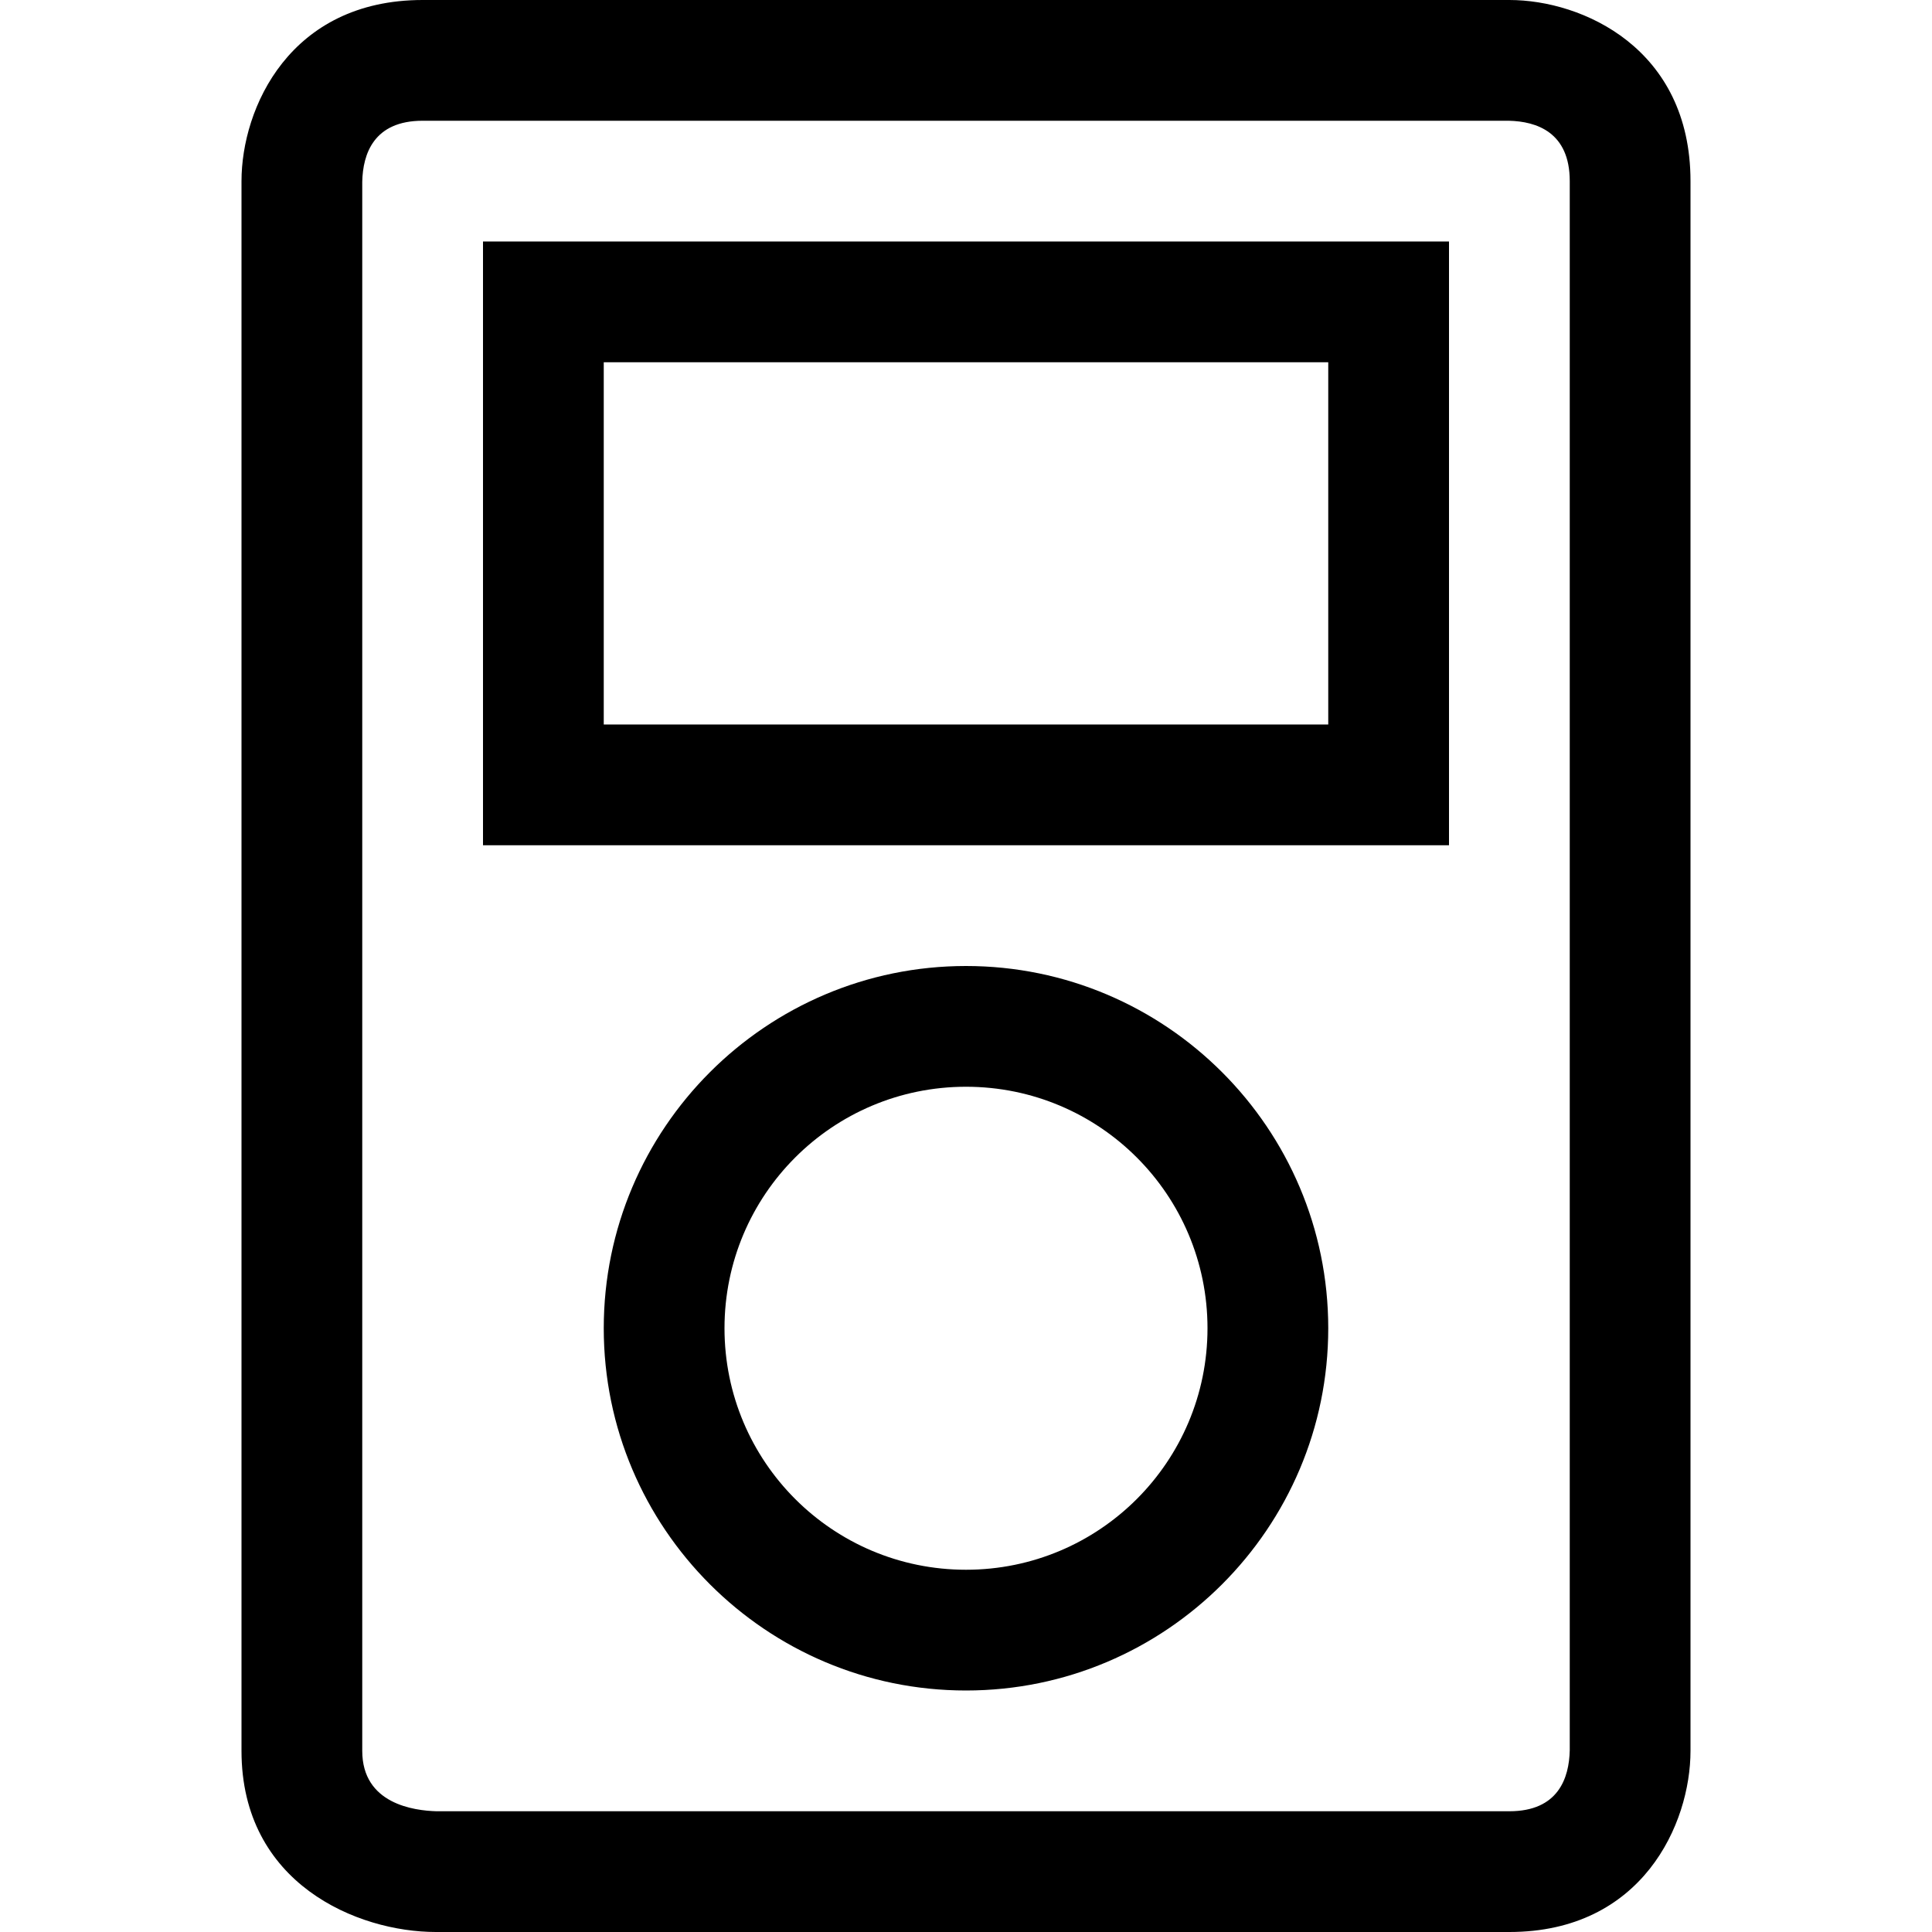 <?xml version="1.0" encoding="utf-8"?>
<!-- Generator: Adobe Illustrator 16.0.0, SVG Export Plug-In . SVG Version: 6.00 Build 0)  -->
<!DOCTYPE svg PUBLIC "-//W3C//DTD SVG 1.1//EN" "http://www.w3.org/Graphics/SVG/1.1/DTD/svg11.dtd">
<svg xmlns="http://www.w3.org/2000/svg" xmlns:xlink="http://www.w3.org/1999/xlink" version="1.1" id="Capa_1" x="0px" y="0px" width="32px" height="32px" viewBox="0 0 32 32" enable-background="new 0 0 32 32" xml:space="preserve">
<g>
	<path d="M25,0H7C4.8,0,4,1.79,4,3v26c0,2.2,1.92,3,3.22,3H25c2.2,0,3-1.79,3-3V3C28,0.8,26.21,0,25,0z M26,28.99   C25.99,29.45,25.81,30,25,30H7.23C6.86,29.99,6,29.88,6,29V3.01C6.01,2.55,6.19,2,7,2h17.99C25.45,2.01,26,2.19,26,3V28.99z"/>
</g>
<g>
	<path d="M8,4v10h16V4H8z M22,12H10V6h12V12z"/>
</g>
<g>
	<path d="M16,16c-3.31,0-6,2.69-6,6s2.69,6,6,6c3.31,0,6-2.69,6-6S19.31,16,16,16z M16,26c-2.21,0-4-1.79-4-4s1.79-4,4-4s4,1.79,4,4   S18.21,26,16,26z"/>
</g>
</svg>
